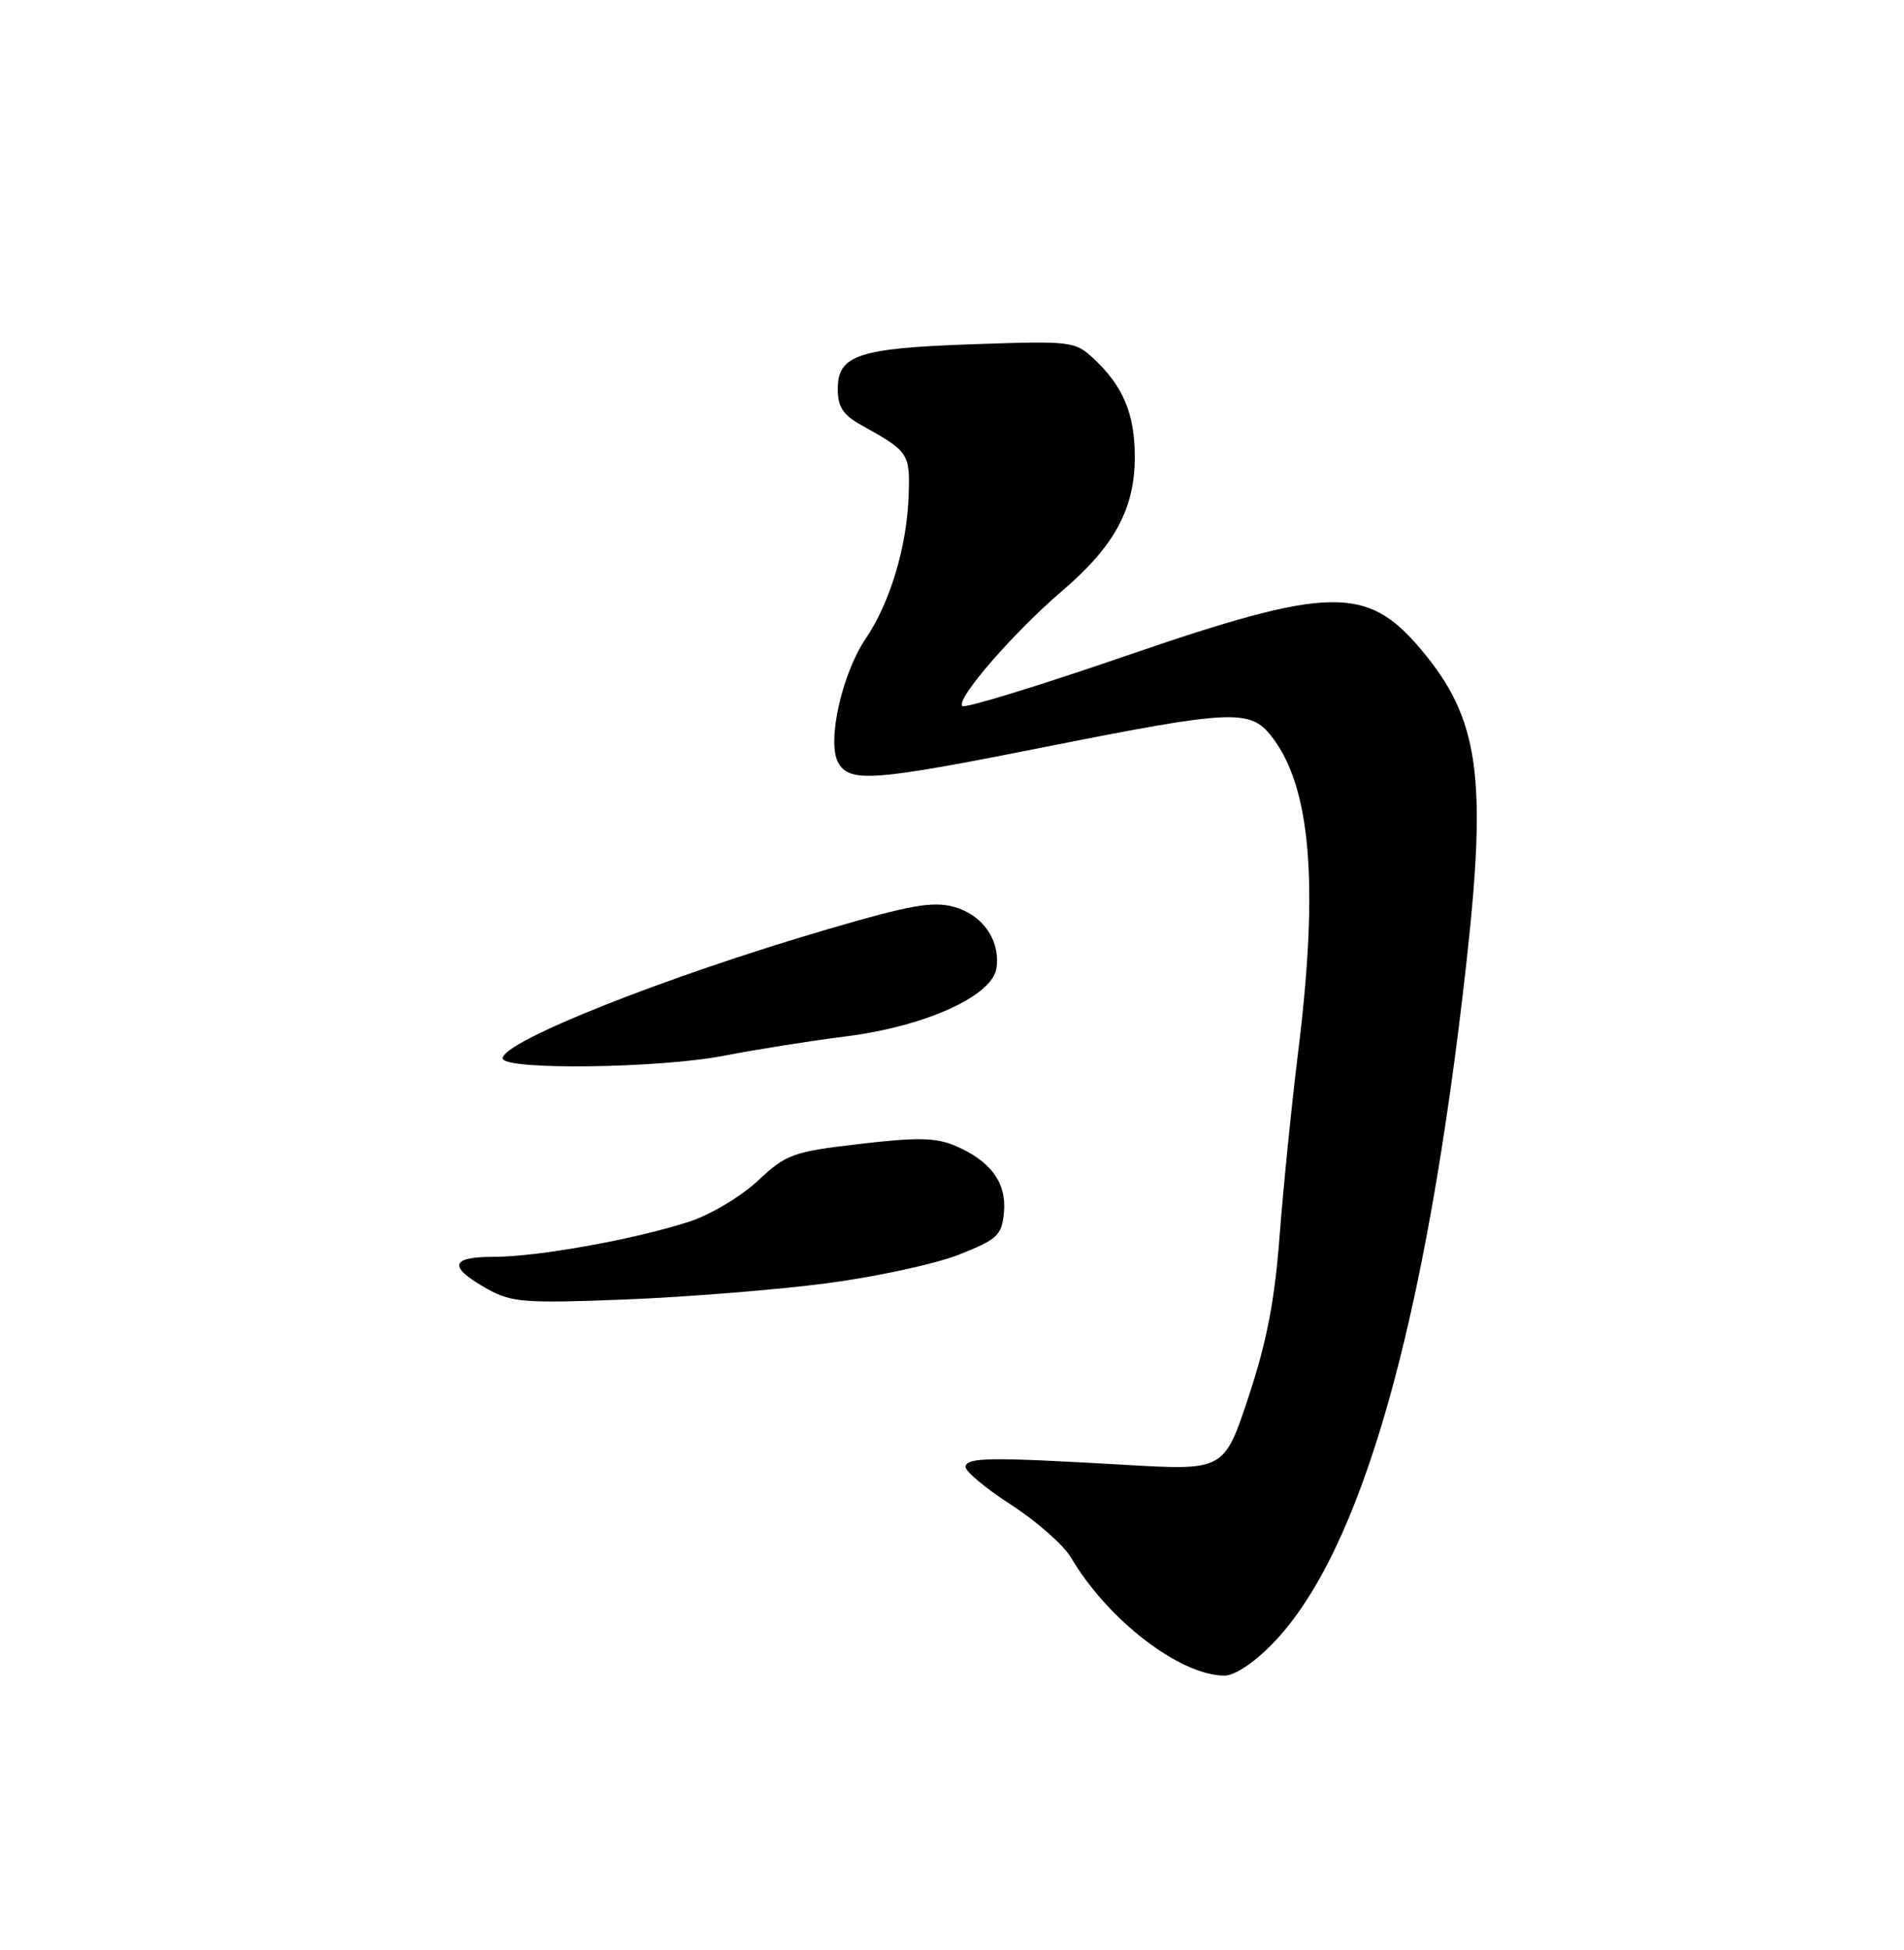 <?xml version="1.0" encoding="UTF-8" standalone="no"?>
<!DOCTYPE svg PUBLIC "-//W3C//DTD SVG 1.1//EN" "http://www.w3.org/Graphics/SVG/1.1/DTD/svg11.dtd" >
<svg xmlns="http://www.w3.org/2000/svg" xmlns:xlink="http://www.w3.org/1999/xlink" version="1.1" viewBox="0 0 250 256">
 <g >
 <path fill="currentColor"
d=" M 167.10 215.78 C 178.73 203.79 187.22 173.98 192.53 126.52 C 195.29 101.79 194.20 94.29 186.54 85.21 C 179.44 76.80 174.53 76.92 147.73 86.14 C 136.30 90.07 126.68 93.02 126.35 92.69 C 125.47 91.80 133.08 83.03 139.50 77.54 C 146.34 71.70 149.00 66.78 149.00 59.99 C 149.00 54.36 147.48 50.71 143.64 47.12 C 141.16 44.80 140.72 44.75 127.80 45.19 C 112.68 45.71 110.00 46.60 110.00 51.08 C 110.00 53.41 110.70 54.48 113.07 55.80 C 119.35 59.28 119.51 59.51 119.30 65.17 C 119.05 71.88 116.86 79.13 113.66 83.85 C 110.56 88.43 108.57 97.33 110.03 100.06 C 111.51 102.81 114.51 102.59 137.50 98.01 C 161.73 93.19 164.13 93.08 166.93 96.64 C 172.11 103.22 173.19 115.94 170.46 138.03 C 169.61 144.88 168.52 155.71 168.03 162.09 C 167.38 170.72 166.33 176.16 163.94 183.37 C 160.73 193.06 160.73 193.06 147.61 192.30 C 130.11 191.29 127.08 191.32 126.77 192.50 C 126.62 193.05 129.28 195.30 132.68 197.50 C 136.08 199.69 139.65 202.83 140.62 204.48 C 145.47 212.68 154.87 219.92 160.75 219.98 C 162.10 219.99 164.64 218.31 167.10 215.78 Z  M 108.50 168.48 C 114.99 167.63 122.82 165.93 125.90 164.72 C 130.99 162.70 131.53 162.19 131.82 159.16 C 132.19 155.27 130.07 152.39 125.37 150.40 C 122.88 149.34 120.36 149.30 112.87 150.18 C 104.09 151.21 103.25 151.51 99.50 155.02 C 97.28 157.09 93.26 159.49 90.48 160.39 C 83.22 162.73 70.61 165.00 64.83 165.00 C 59.04 165.00 58.80 166.31 64.05 169.25 C 67.17 170.98 68.91 171.12 82.10 170.60 C 90.12 170.28 102.00 169.33 108.50 168.48 Z  M 95.22 138.57 C 99.22 137.79 106.33 136.66 111.00 136.07 C 121.48 134.76 130.32 130.75 130.84 127.10 C 131.36 123.44 129.04 120.11 125.27 119.06 C 122.47 118.29 119.54 118.81 108.69 121.99 C 87.37 128.23 66.00 136.72 66.00 138.94 C 66.00 140.52 86.58 140.27 95.22 138.57 Z "/>
</g>
</svg>